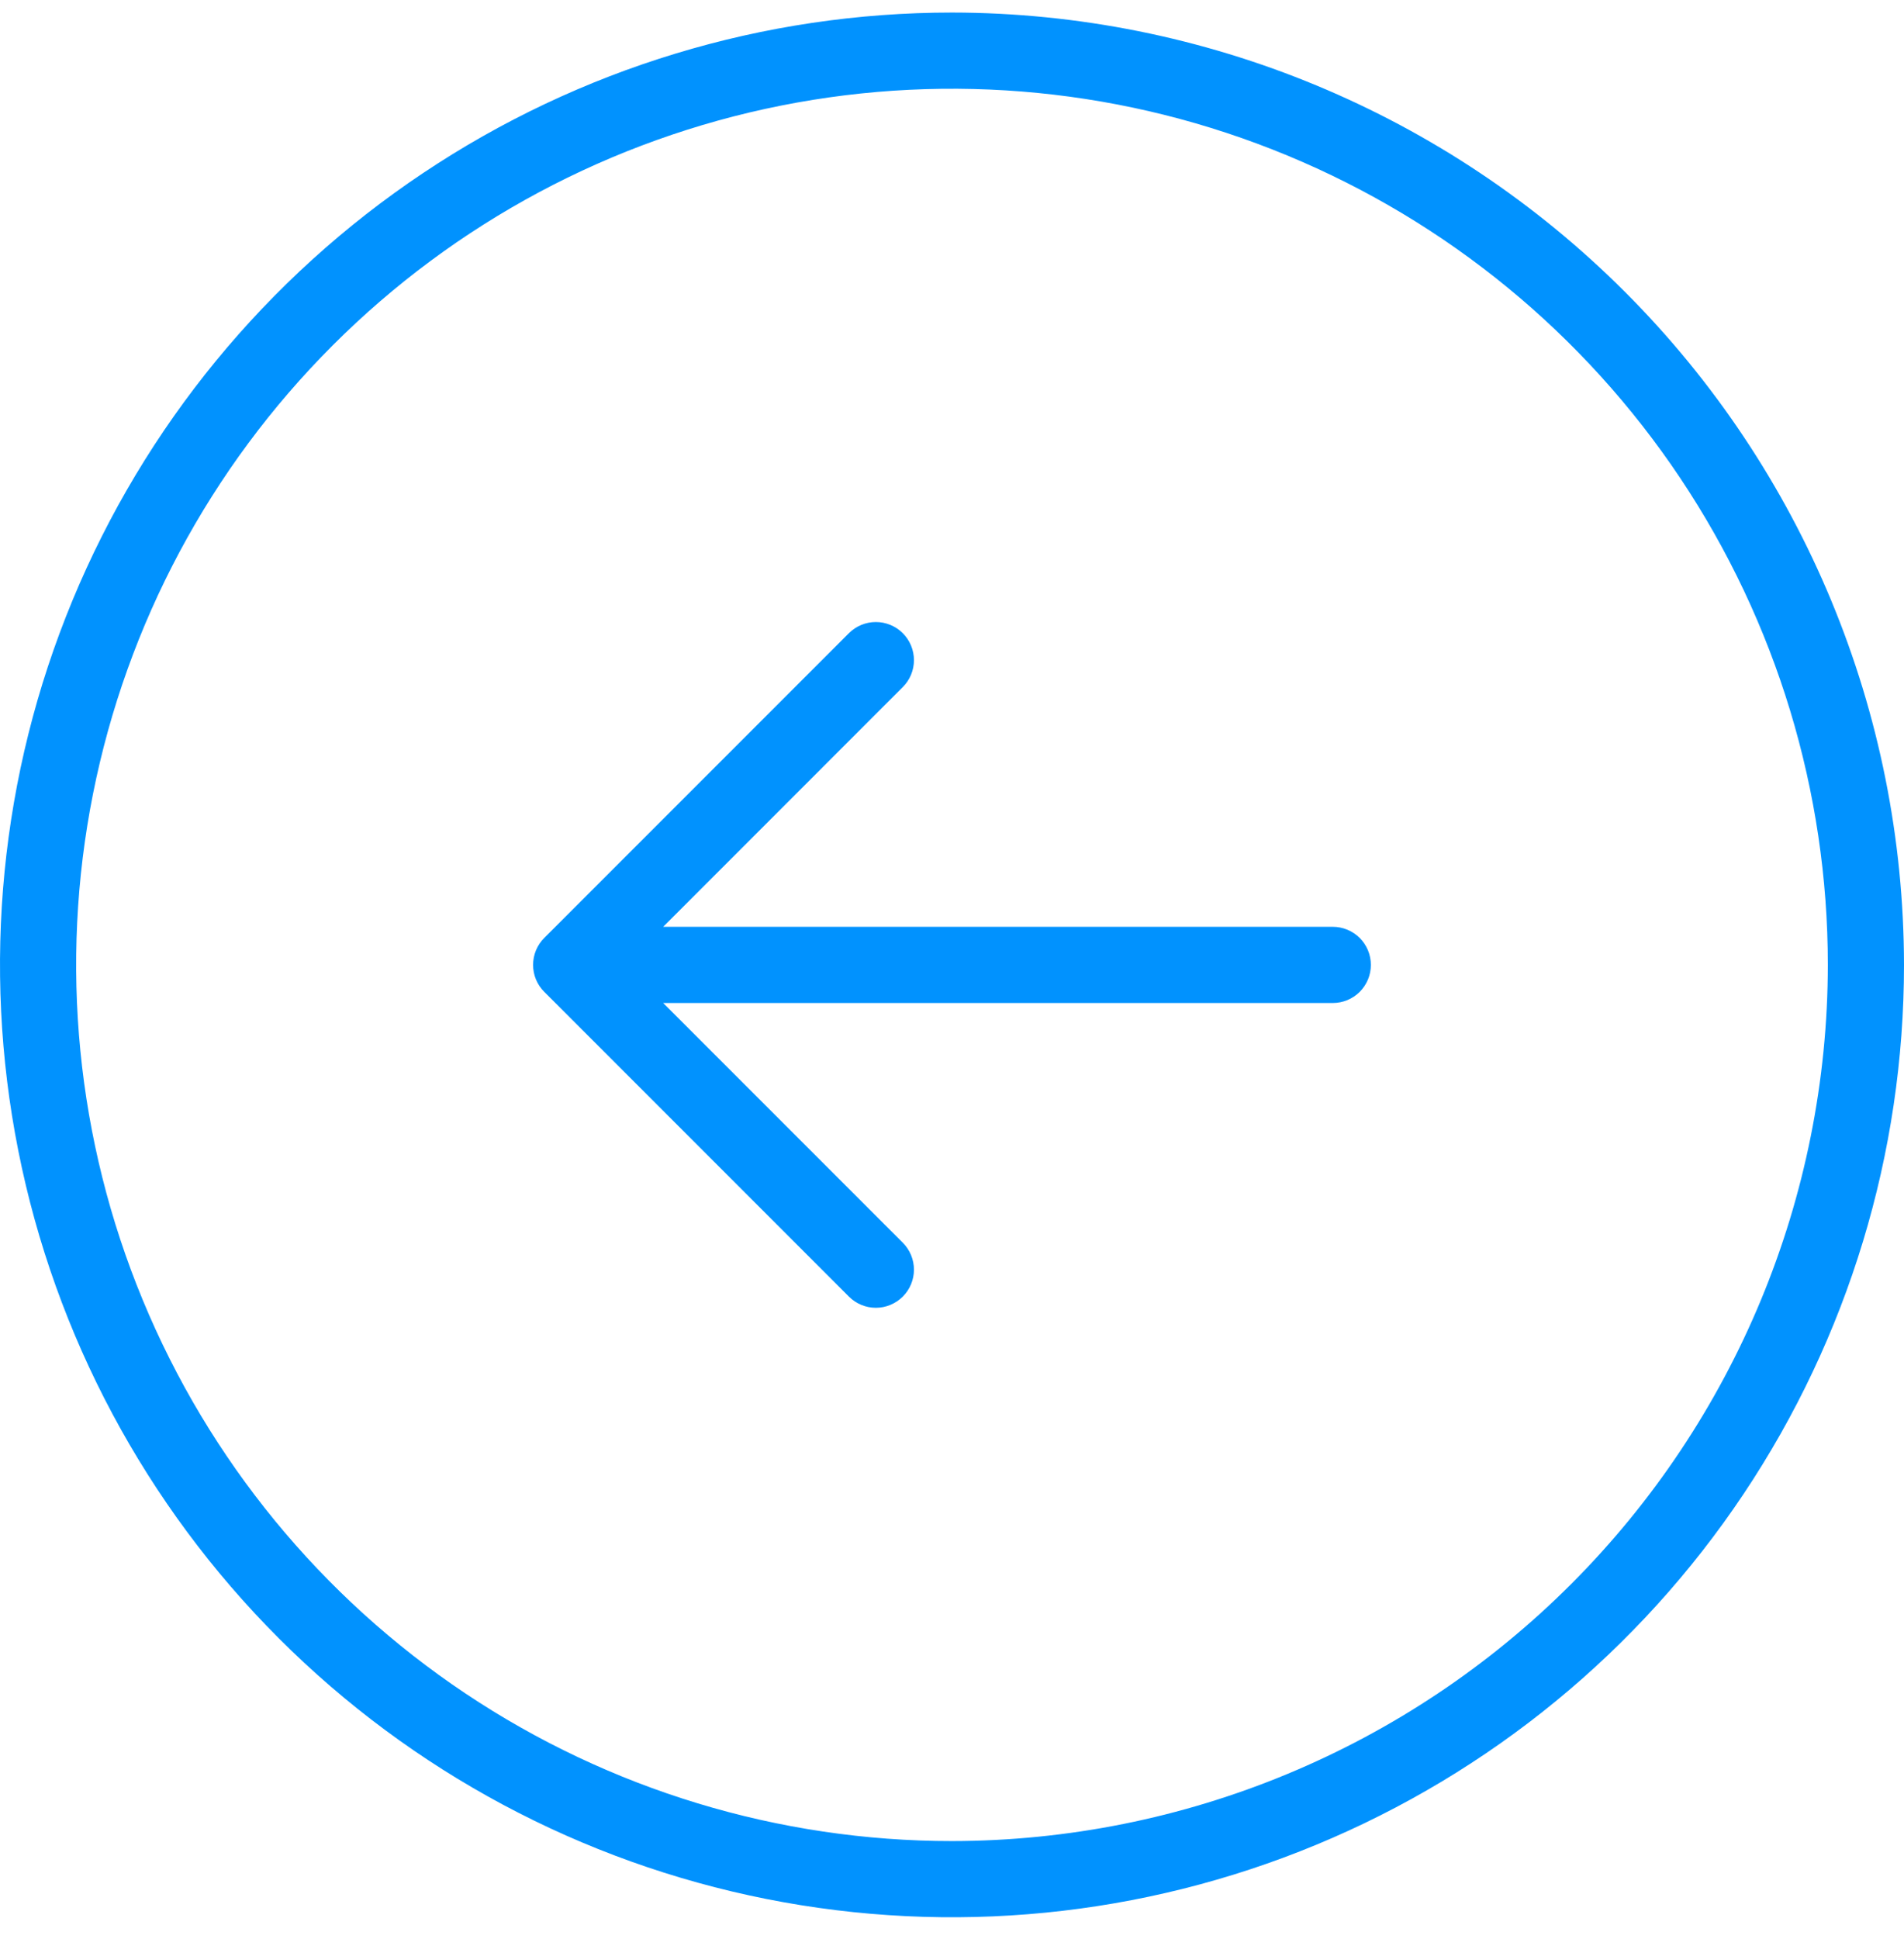<svg width="56" height="57" viewBox="0 0 56 57" fill="none" xmlns="http://www.w3.org/2000/svg">
<path d="M28 0.369C22.462 0.369 17.049 2.011 12.444 5.088C7.839 8.164 4.251 12.537 2.131 17.654C0.012 22.77 -0.542 28.4 0.538 33.831C1.618 39.263 4.285 44.252 8.201 48.168C12.117 52.084 17.106 54.751 22.538 55.831C27.969 56.911 33.599 56.357 38.715 54.237C43.831 52.118 48.205 48.529 51.281 43.925C54.358 39.32 56 33.907 56 28.369C55.992 20.945 53.039 13.828 47.79 8.579C42.541 3.33 35.424 0.377 28 0.369ZM28 54.129C22.905 54.129 17.925 52.618 13.688 49.788C9.452 46.957 6.151 42.934 4.201 38.227C2.251 33.52 1.741 28.34 2.735 23.343C3.729 18.346 6.182 13.756 9.785 10.154C13.387 6.551 17.977 4.098 22.974 3.104C27.971 2.11 33.151 2.62 37.858 4.57C42.565 6.519 46.588 9.821 49.419 14.057C52.249 18.294 53.76 23.274 53.76 28.369C53.753 35.199 51.036 41.746 46.207 46.576C41.378 51.405 34.83 54.121 28 54.129ZM40.32 28.369C40.32 28.666 40.202 28.951 39.992 29.161C39.782 29.371 39.497 29.489 39.2 29.489H19.505L26.552 36.536C26.763 36.747 26.881 37.032 26.881 37.329C26.881 37.626 26.763 37.911 26.552 38.121C26.342 38.331 26.057 38.45 25.76 38.45C25.463 38.45 25.178 38.331 24.968 38.121L16.008 29.161C15.903 29.057 15.821 28.934 15.764 28.798C15.708 28.662 15.679 28.516 15.679 28.369C15.679 28.222 15.708 28.076 15.764 27.94C15.821 27.804 15.903 27.68 16.008 27.576L24.968 18.616C25.178 18.406 25.463 18.288 25.76 18.288C26.057 18.288 26.342 18.406 26.552 18.616C26.763 18.827 26.881 19.112 26.881 19.409C26.881 19.706 26.763 19.991 26.552 20.201L19.505 27.249H39.2C39.497 27.249 39.782 27.367 39.992 27.577C40.202 27.787 40.32 28.072 40.32 28.369Z" fill="#0192FE"/>
</svg>
